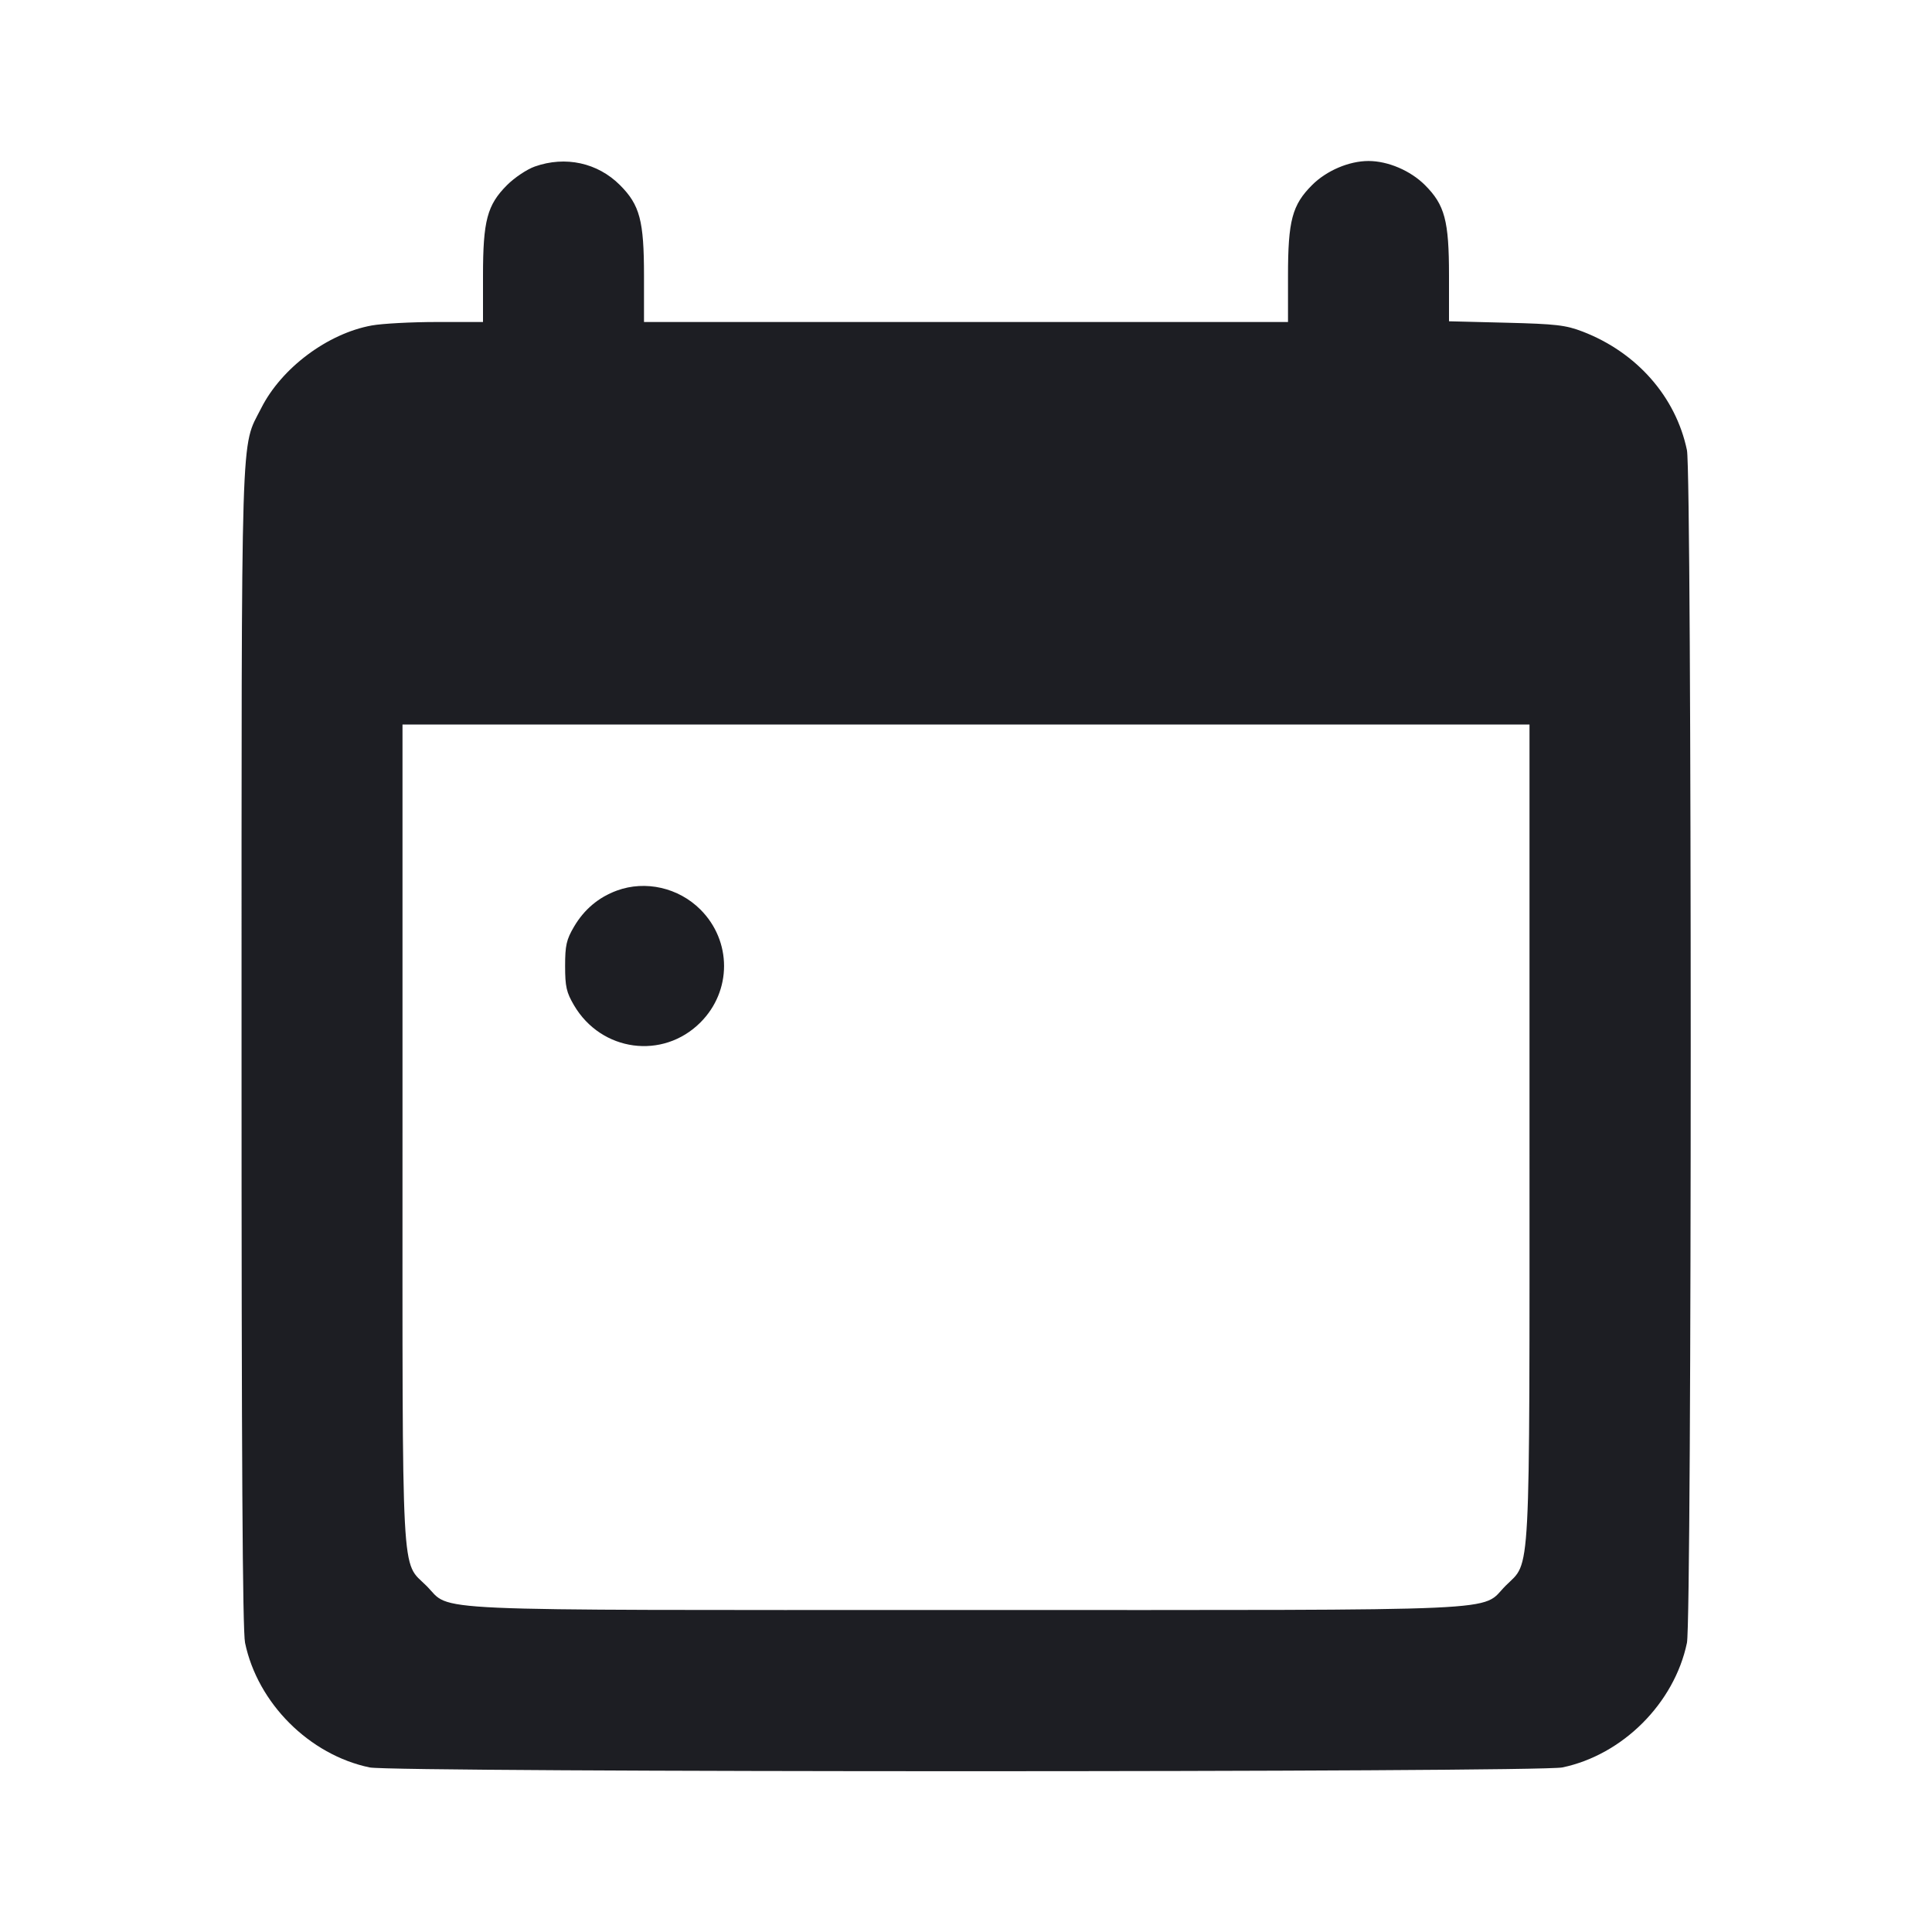 <svg viewBox="0 0 2400 2400" fill="none" xmlns="http://www.w3.org/2000/svg"><path d="M664.342 206.868 C 654.630 210.299,639.161 220.628,629.967 229.823 C 605.150 254.639,600.000 274.041,600.000 342.713 L 600.000 400.000 542.735 400.000 C 511.239 400.000,474.789 401.945,461.735 404.321 C 406.957 414.294,349.626 457.177,324.516 506.959 C 298.665 558.208,300.124 510.851,300.059 1300.803 C 300.017 1810.332,301.287 2025.778,304.420 2040.803 C 320.053 2115.765,384.235 2179.947,459.197 2195.580 C 489.170 2201.830,1910.830 2201.830,1940.803 2195.580 C 2015.765 2179.947,2079.947 2115.765,2095.580 2040.803 C 2101.830 2010.830,2101.830 589.170,2095.580 559.197 C 2081.755 492.905,2033.261 437.781,1966.000 411.902 C 1945.070 403.849,1932.918 402.440,1871.000 400.888 L 1800.000 399.108 1800.000 342.267 C 1800.000 274.135,1794.800 254.590,1770.105 229.895 C 1752.144 211.933,1724.160 200.000,1700.000 200.000 C 1675.840 200.000,1647.856 211.933,1629.895 229.895 C 1605.158 254.632,1600.000 274.096,1600.000 342.713 L 1600.000 400.000 1200.000 400.000 L 800.000 400.000 800.000 342.713 C 800.000 274.096,794.842 254.632,770.105 229.895 C 742.352 202.141,702.370 193.437,664.342 206.868 M1900.000 1405.274 C 1900.000 1973.975,1901.864 1938.346,1870.465 1969.745 C 1837.810 2002.400,1891.001 2000.000,1200.000 2000.000 C 509.722 2000.000,562.127 2002.338,529.895 1970.105 C 497.914 1938.125,500.000 1977.397,500.000 1407.287 L 500.000 900.000 1200.000 900.000 L 1900.000 900.000 1900.000 1405.274 M766.363 1106.293 C 743.583 1114.639,725.689 1129.702,713.089 1151.136 C 703.633 1167.222,702.000 1174.417,702.000 1200.000 C 702.000 1225.583,703.633 1232.778,713.089 1248.864 C 746.955 1306.475,823.395 1316.816,870.105 1270.105 C 909.232 1230.979,909.232 1169.021,870.105 1129.895 C 842.868 1102.658,801.791 1093.312,766.363 1106.293 " fill="#1D1E23" stroke="none" fill-rule="evenodd"/></svg>